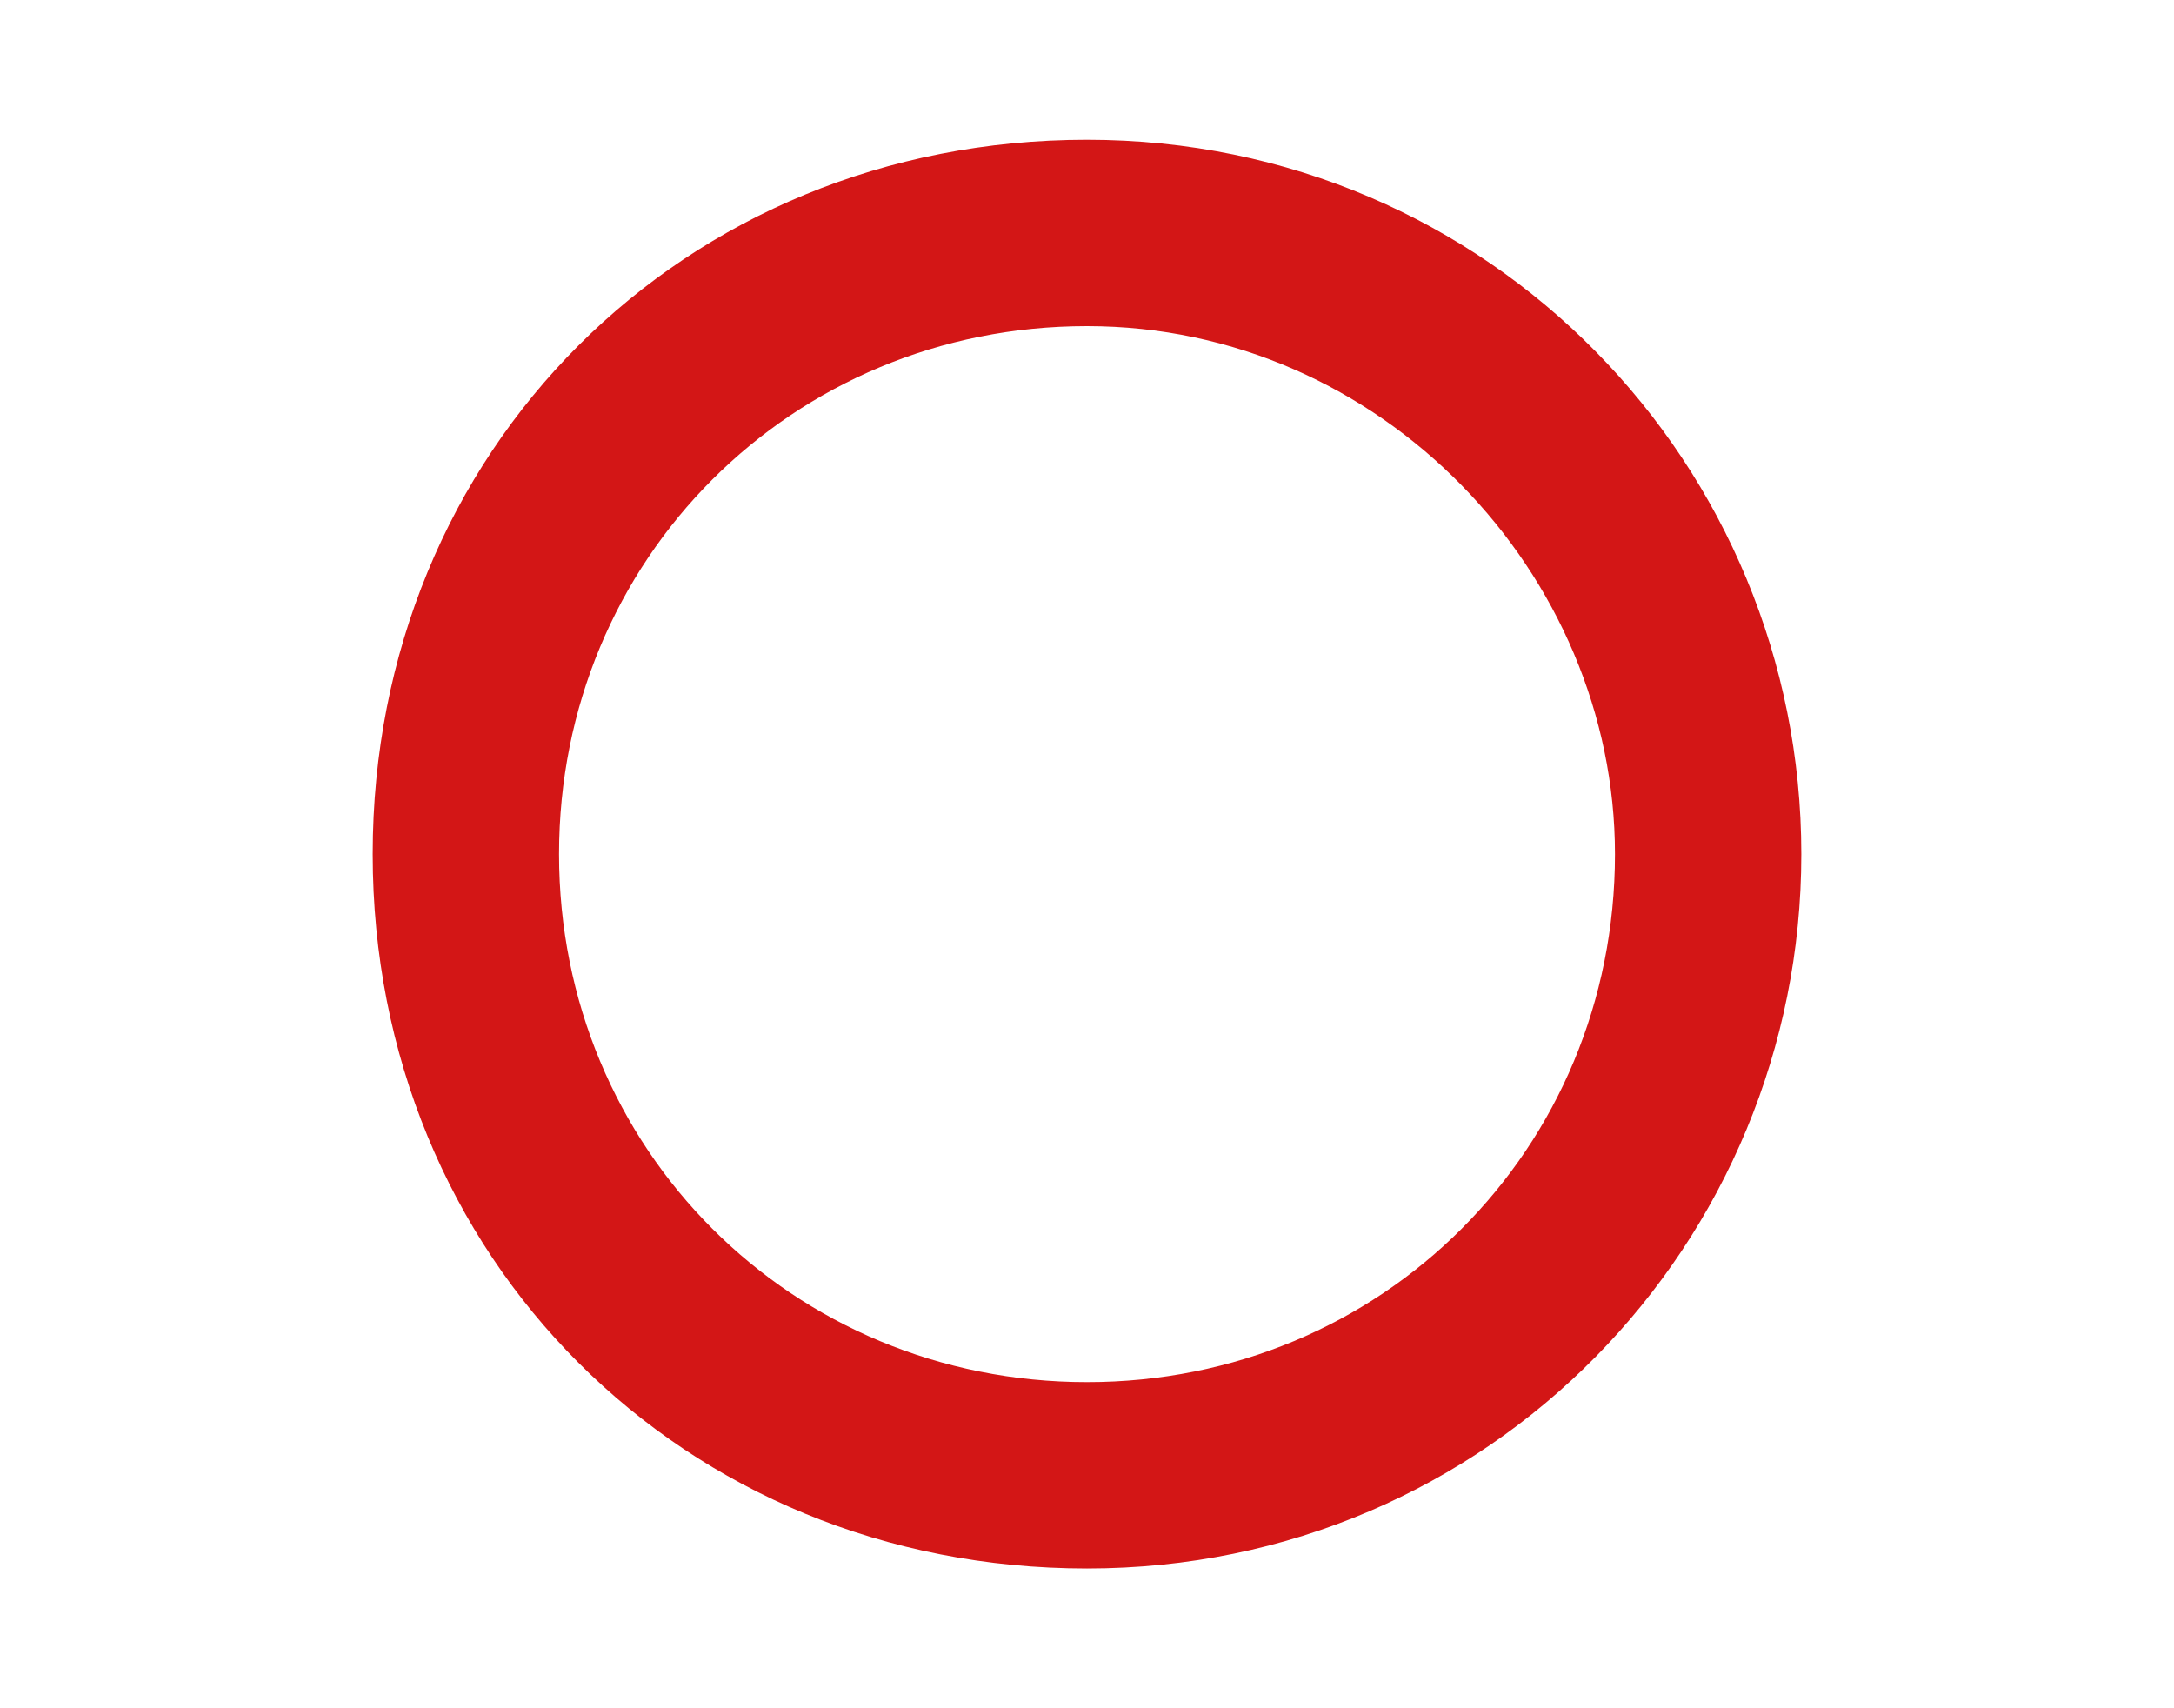 <?xml version="1.0" encoding="utf-8"?>
<!-- Generator: Adobe Illustrator 25.2.0, SVG Export Plug-In . SVG Version: 6.00 Build 0)  -->
<svg version="1.1" id="Layer_1" xmlns="http://www.w3.org/2000/svg" xmlns:xlink="http://www.w3.org/1999/xlink" x="0px" y="0px"
	 viewBox="0 0 14 11" style="enable-background:new 0 0 14 11;" xml:space="preserve">
<style type="text/css">
	.st0{fill:#D31616;}
</style>
<g>
	<path class="st0" d="M7,10.1c-2.6,0-4.6-2-4.6-4.6s2-4.6,4.6-4.6s4.6,2.1,4.6,4.6S9.6,10.1,7,10.1z M7,2.1c-1.9,0-3.4,1.5-3.4,3.4
		S5.1,8.9,7,8.9s3.4-1.5,3.4-3.4C10.4,3.7,8.9,2.1,7,2.1z"/>
</g>
</svg>
